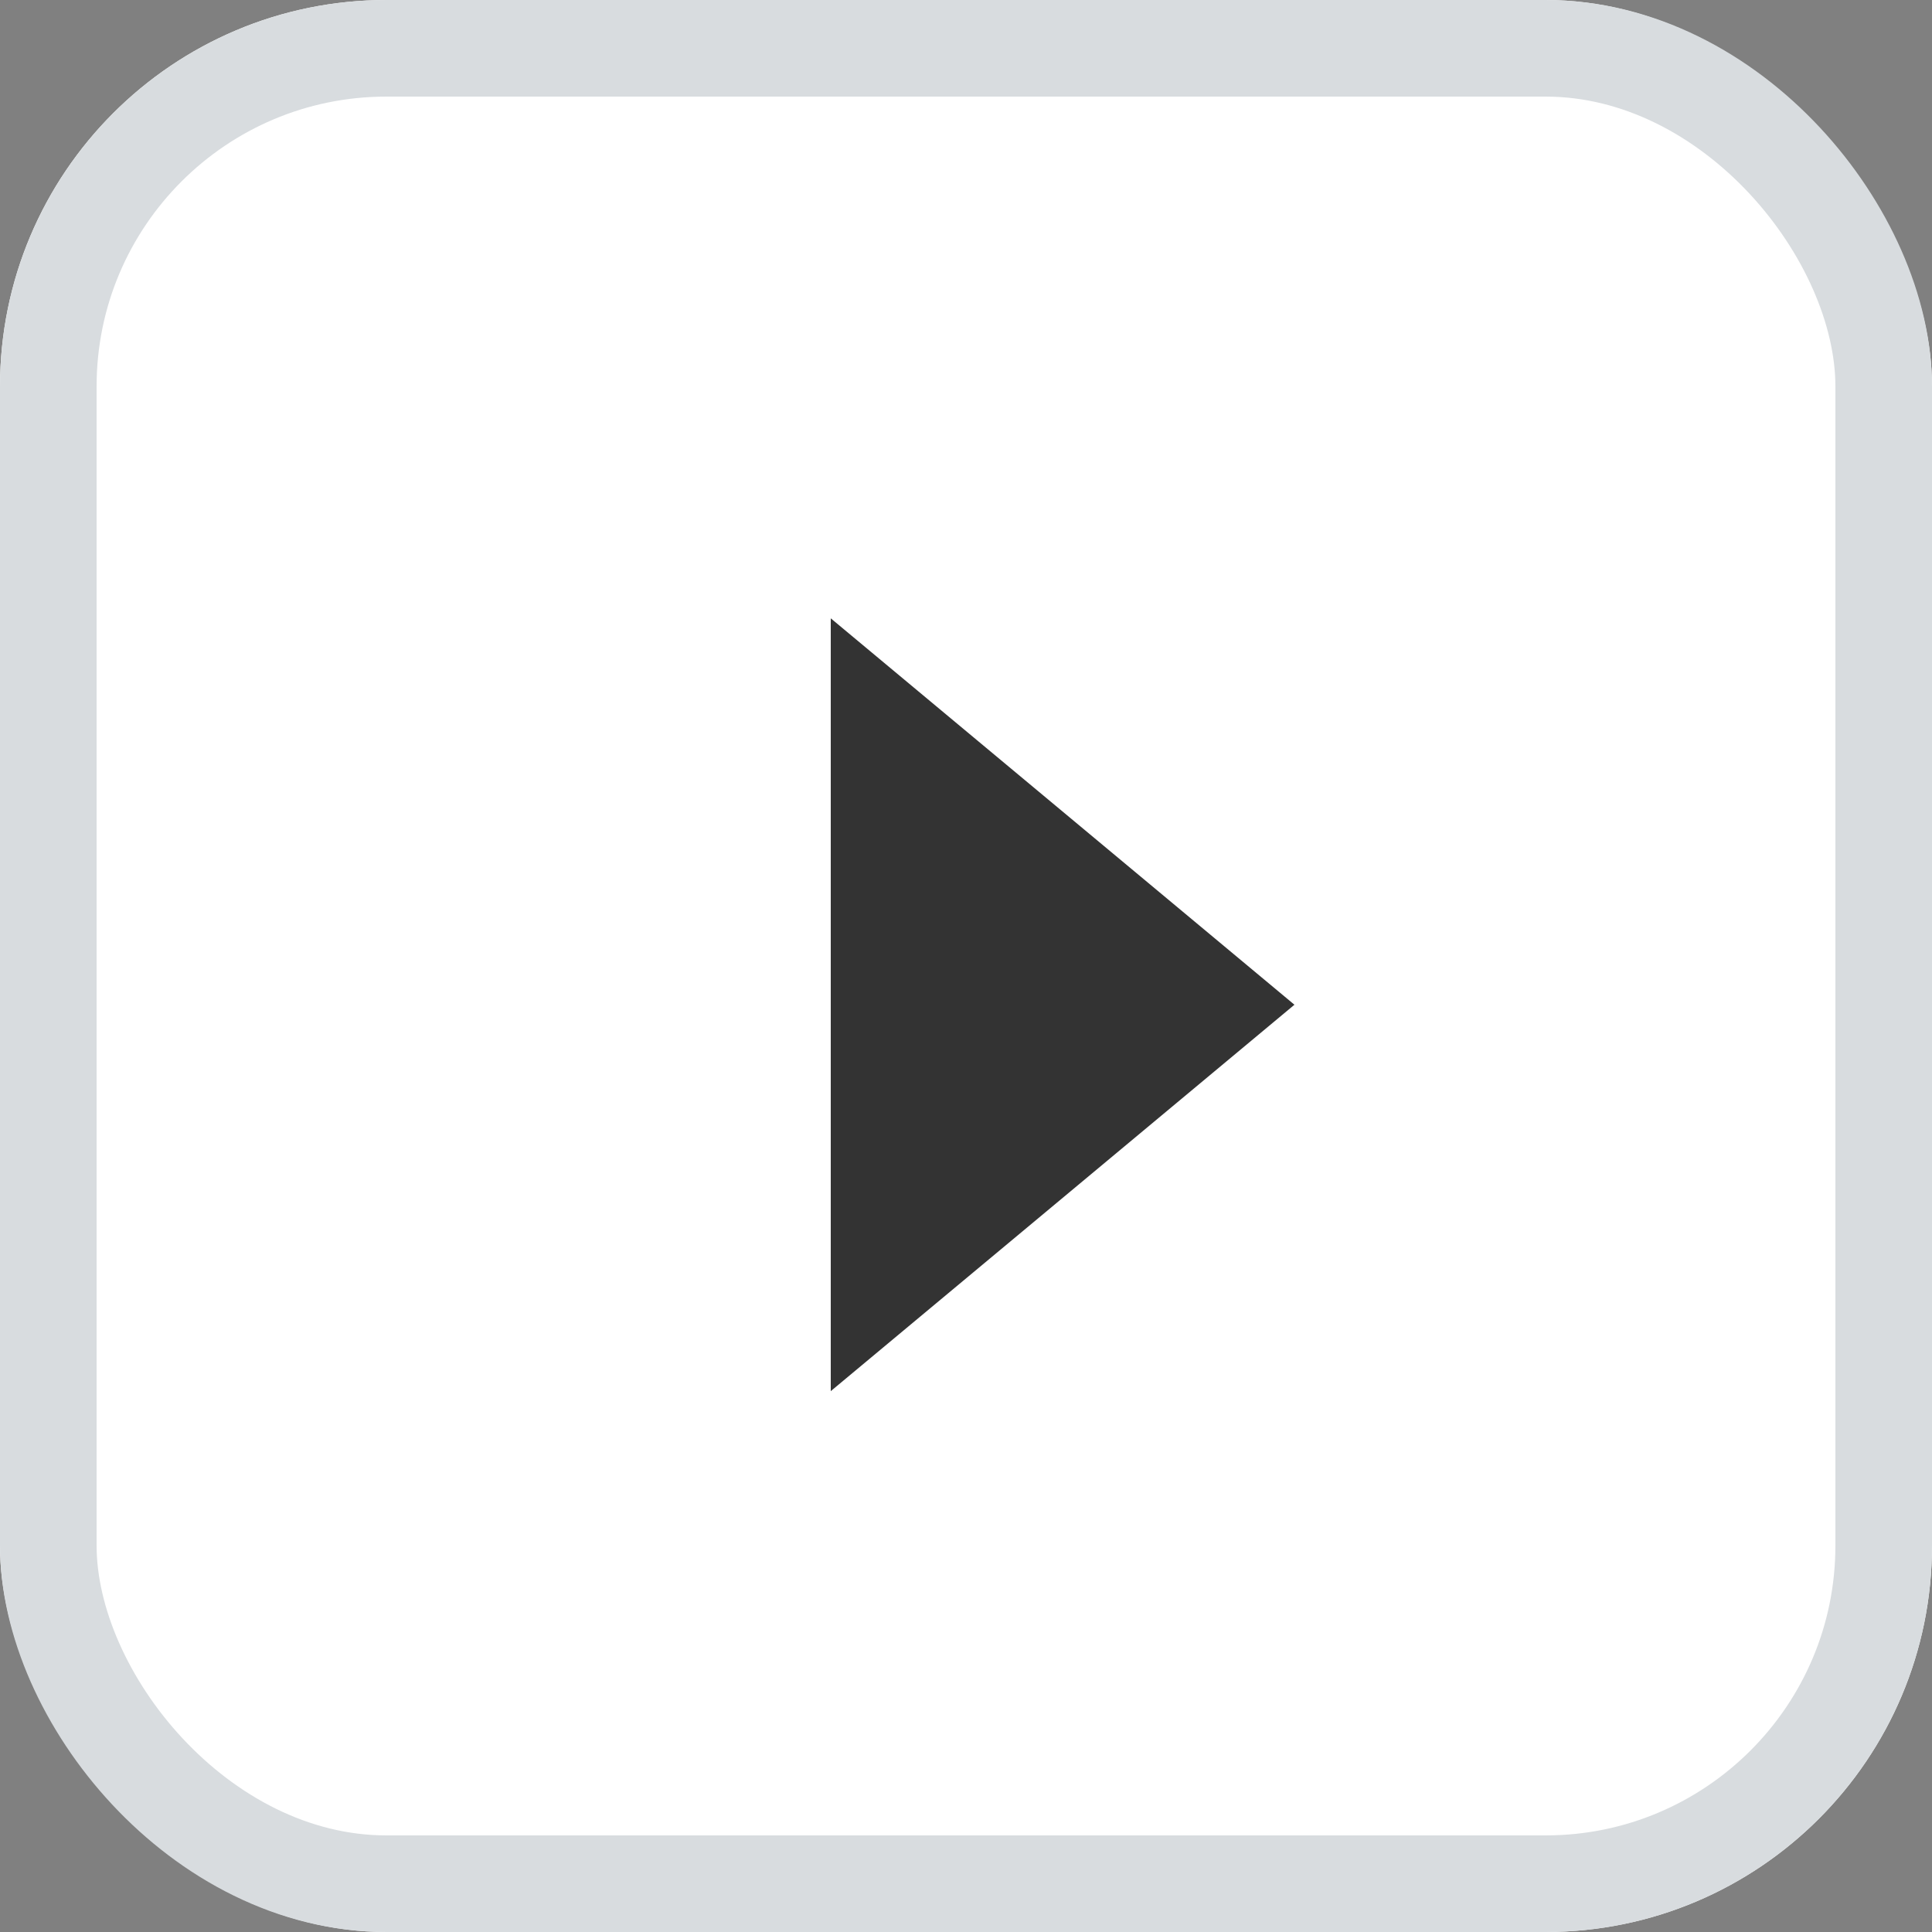 <svg id="Left_Arrow" data-name="Left Arrow" xmlns="http://www.w3.org/2000/svg" width="20" height="20" viewBox="0 0 20 20">
  <rect x="0" y="0" width="20" height="20" fill="#808080" stroke="none"/>
  <g id="Rectangle_170" data-name="Rectangle 170" fill="#fff" stroke="#d8dcdf" stroke-width="1">
    <rect width="20" height="20" rx="4" stroke="none"/>
    <rect x="0.5" y="0.5" width="19" height="19" rx="3.5" fill="none"/>
  </g>
  <path id="Polygon_7" data-name="Polygon 7" d="M4,0,8,4.8H0Z" transform="translate(13.4 6.401) rotate(90)" fill="#333"/>
</svg>
